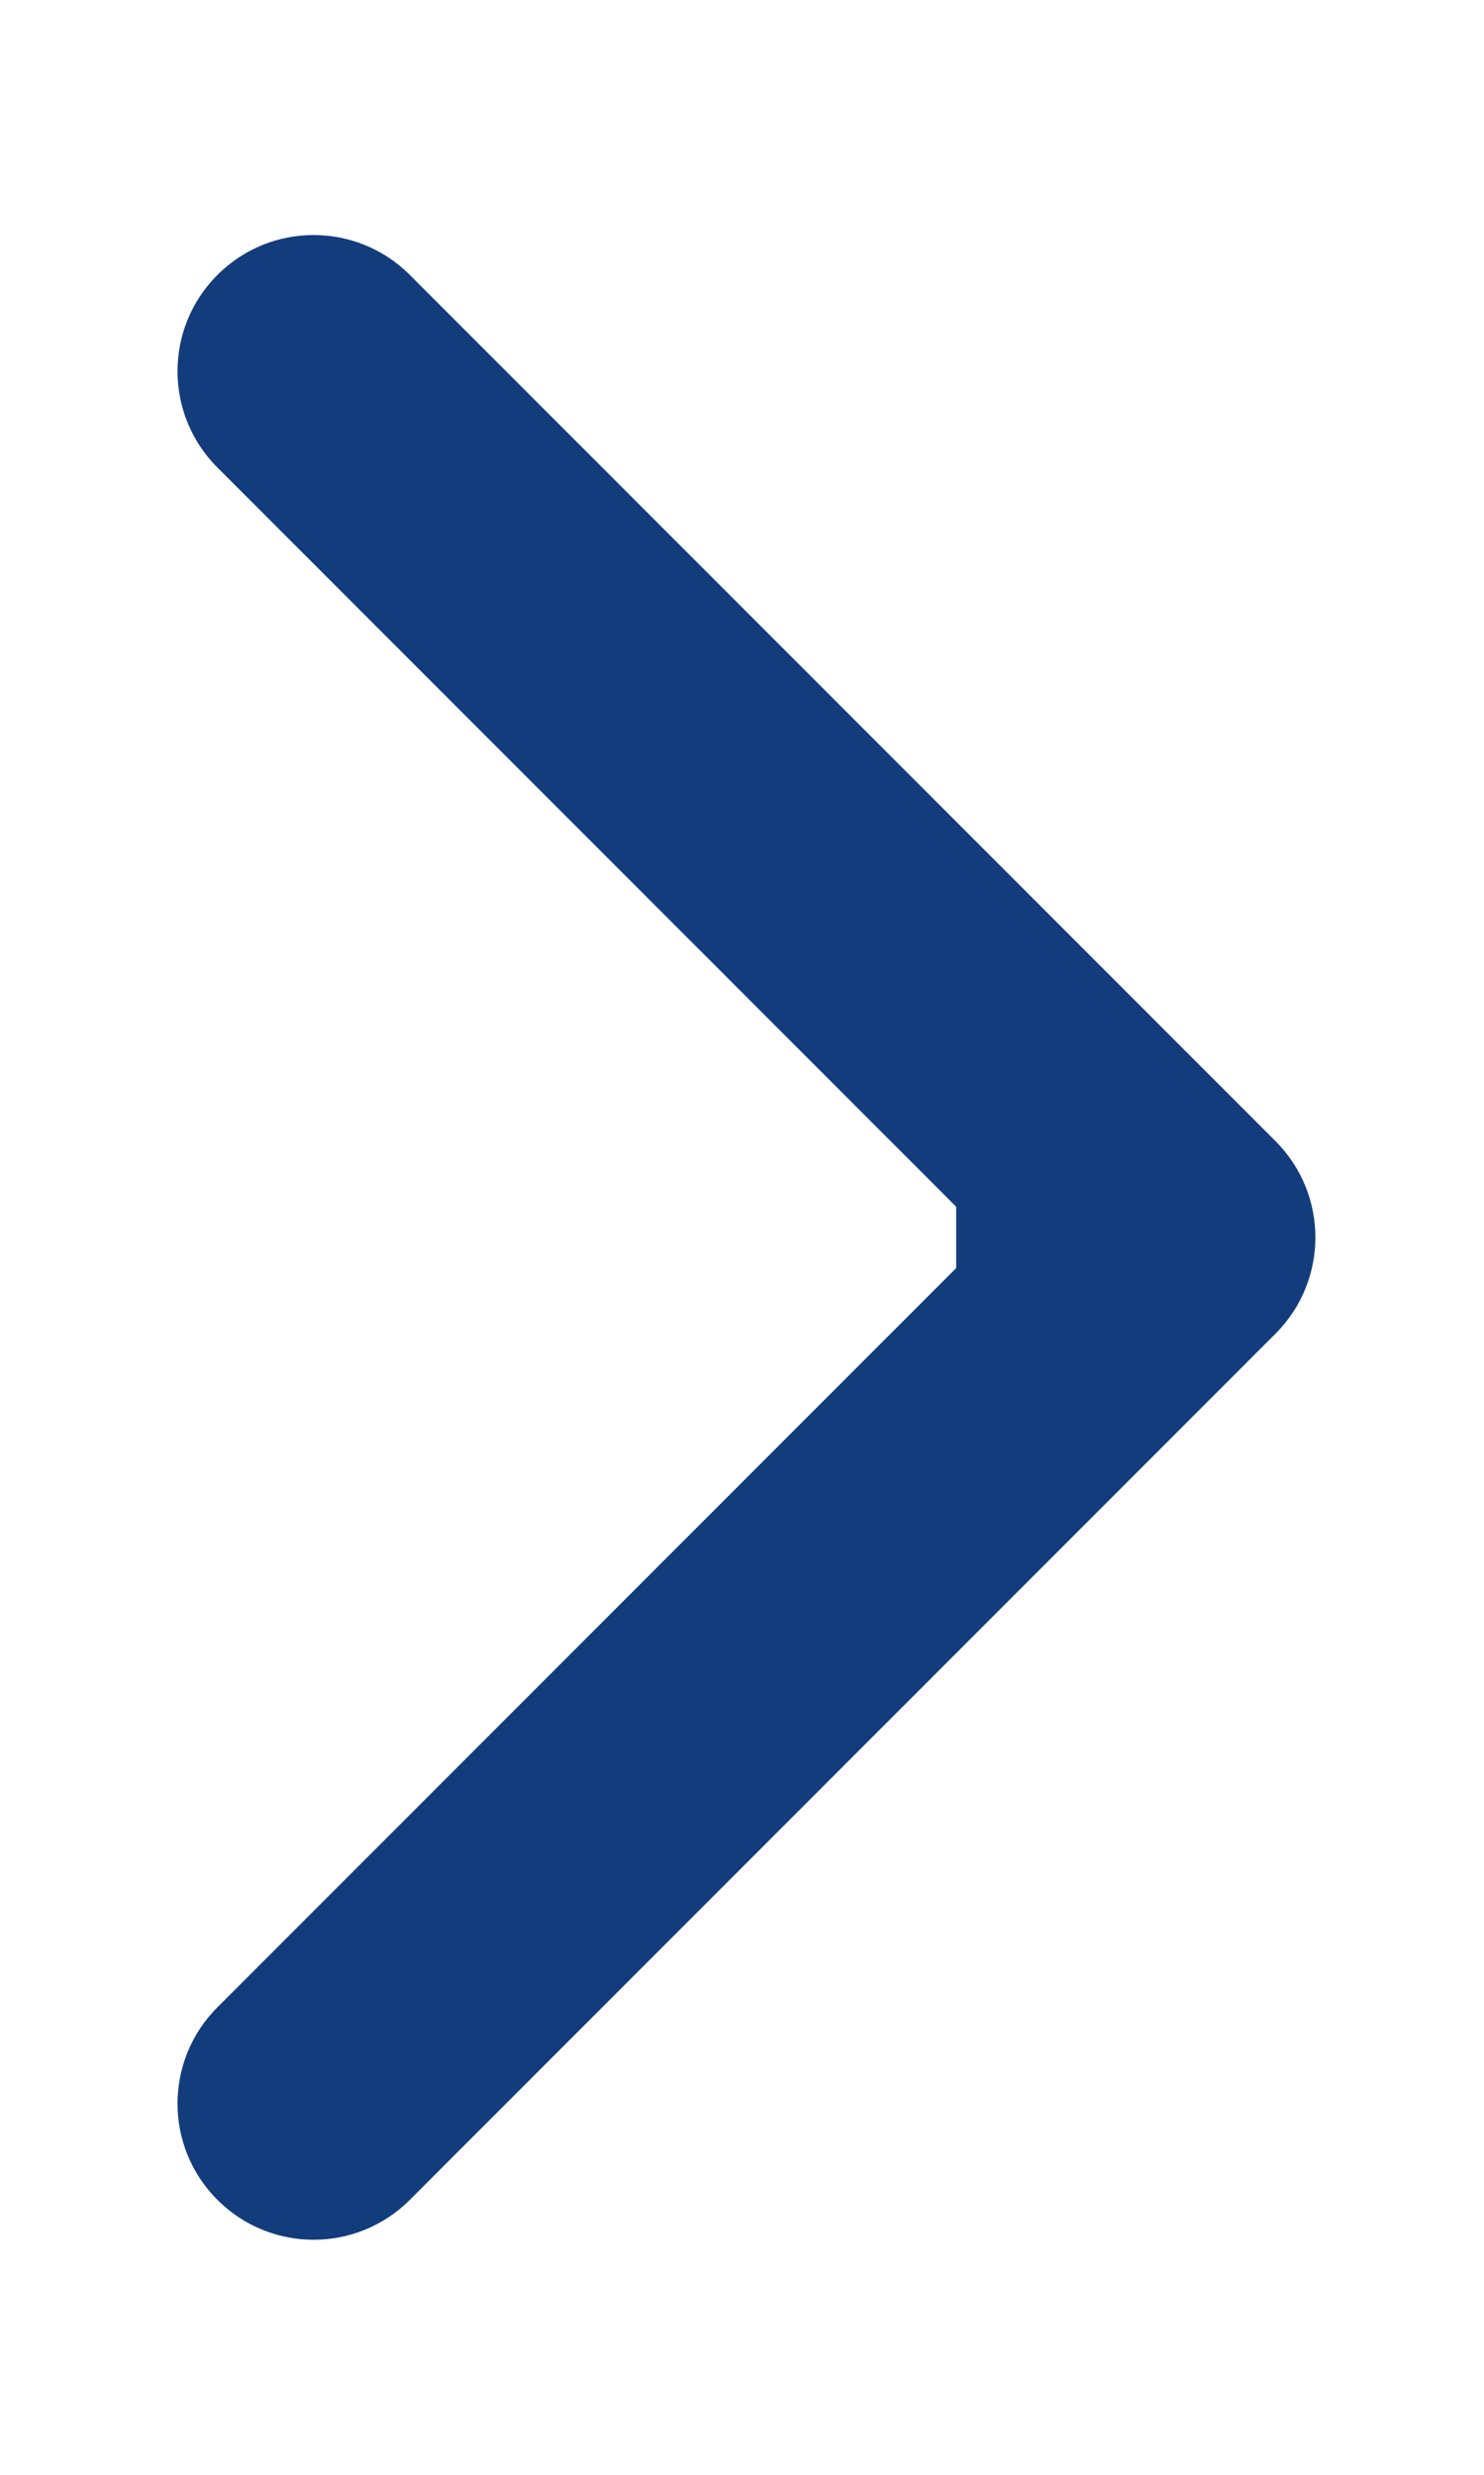 <svg width="6" height="10" viewBox="0 0 6 10" fill="none" xmlns="http://www.w3.org/2000/svg">
<path d="M5.157 5.389C5.372 5.174 5.372 4.826 5.157 4.611L1.657 1.111C1.442 0.896 1.094 0.896 0.879 1.111C0.664 1.326 0.664 1.674 0.879 1.889L3.99 5L0.879 8.111C0.664 8.326 0.664 8.674 0.879 8.889C1.094 9.104 1.442 9.104 1.657 8.889L5.157 5.389ZM3.866 5.55H4.768V4.45H3.866V5.55Z" fill="#123C7B"/>
</svg>
